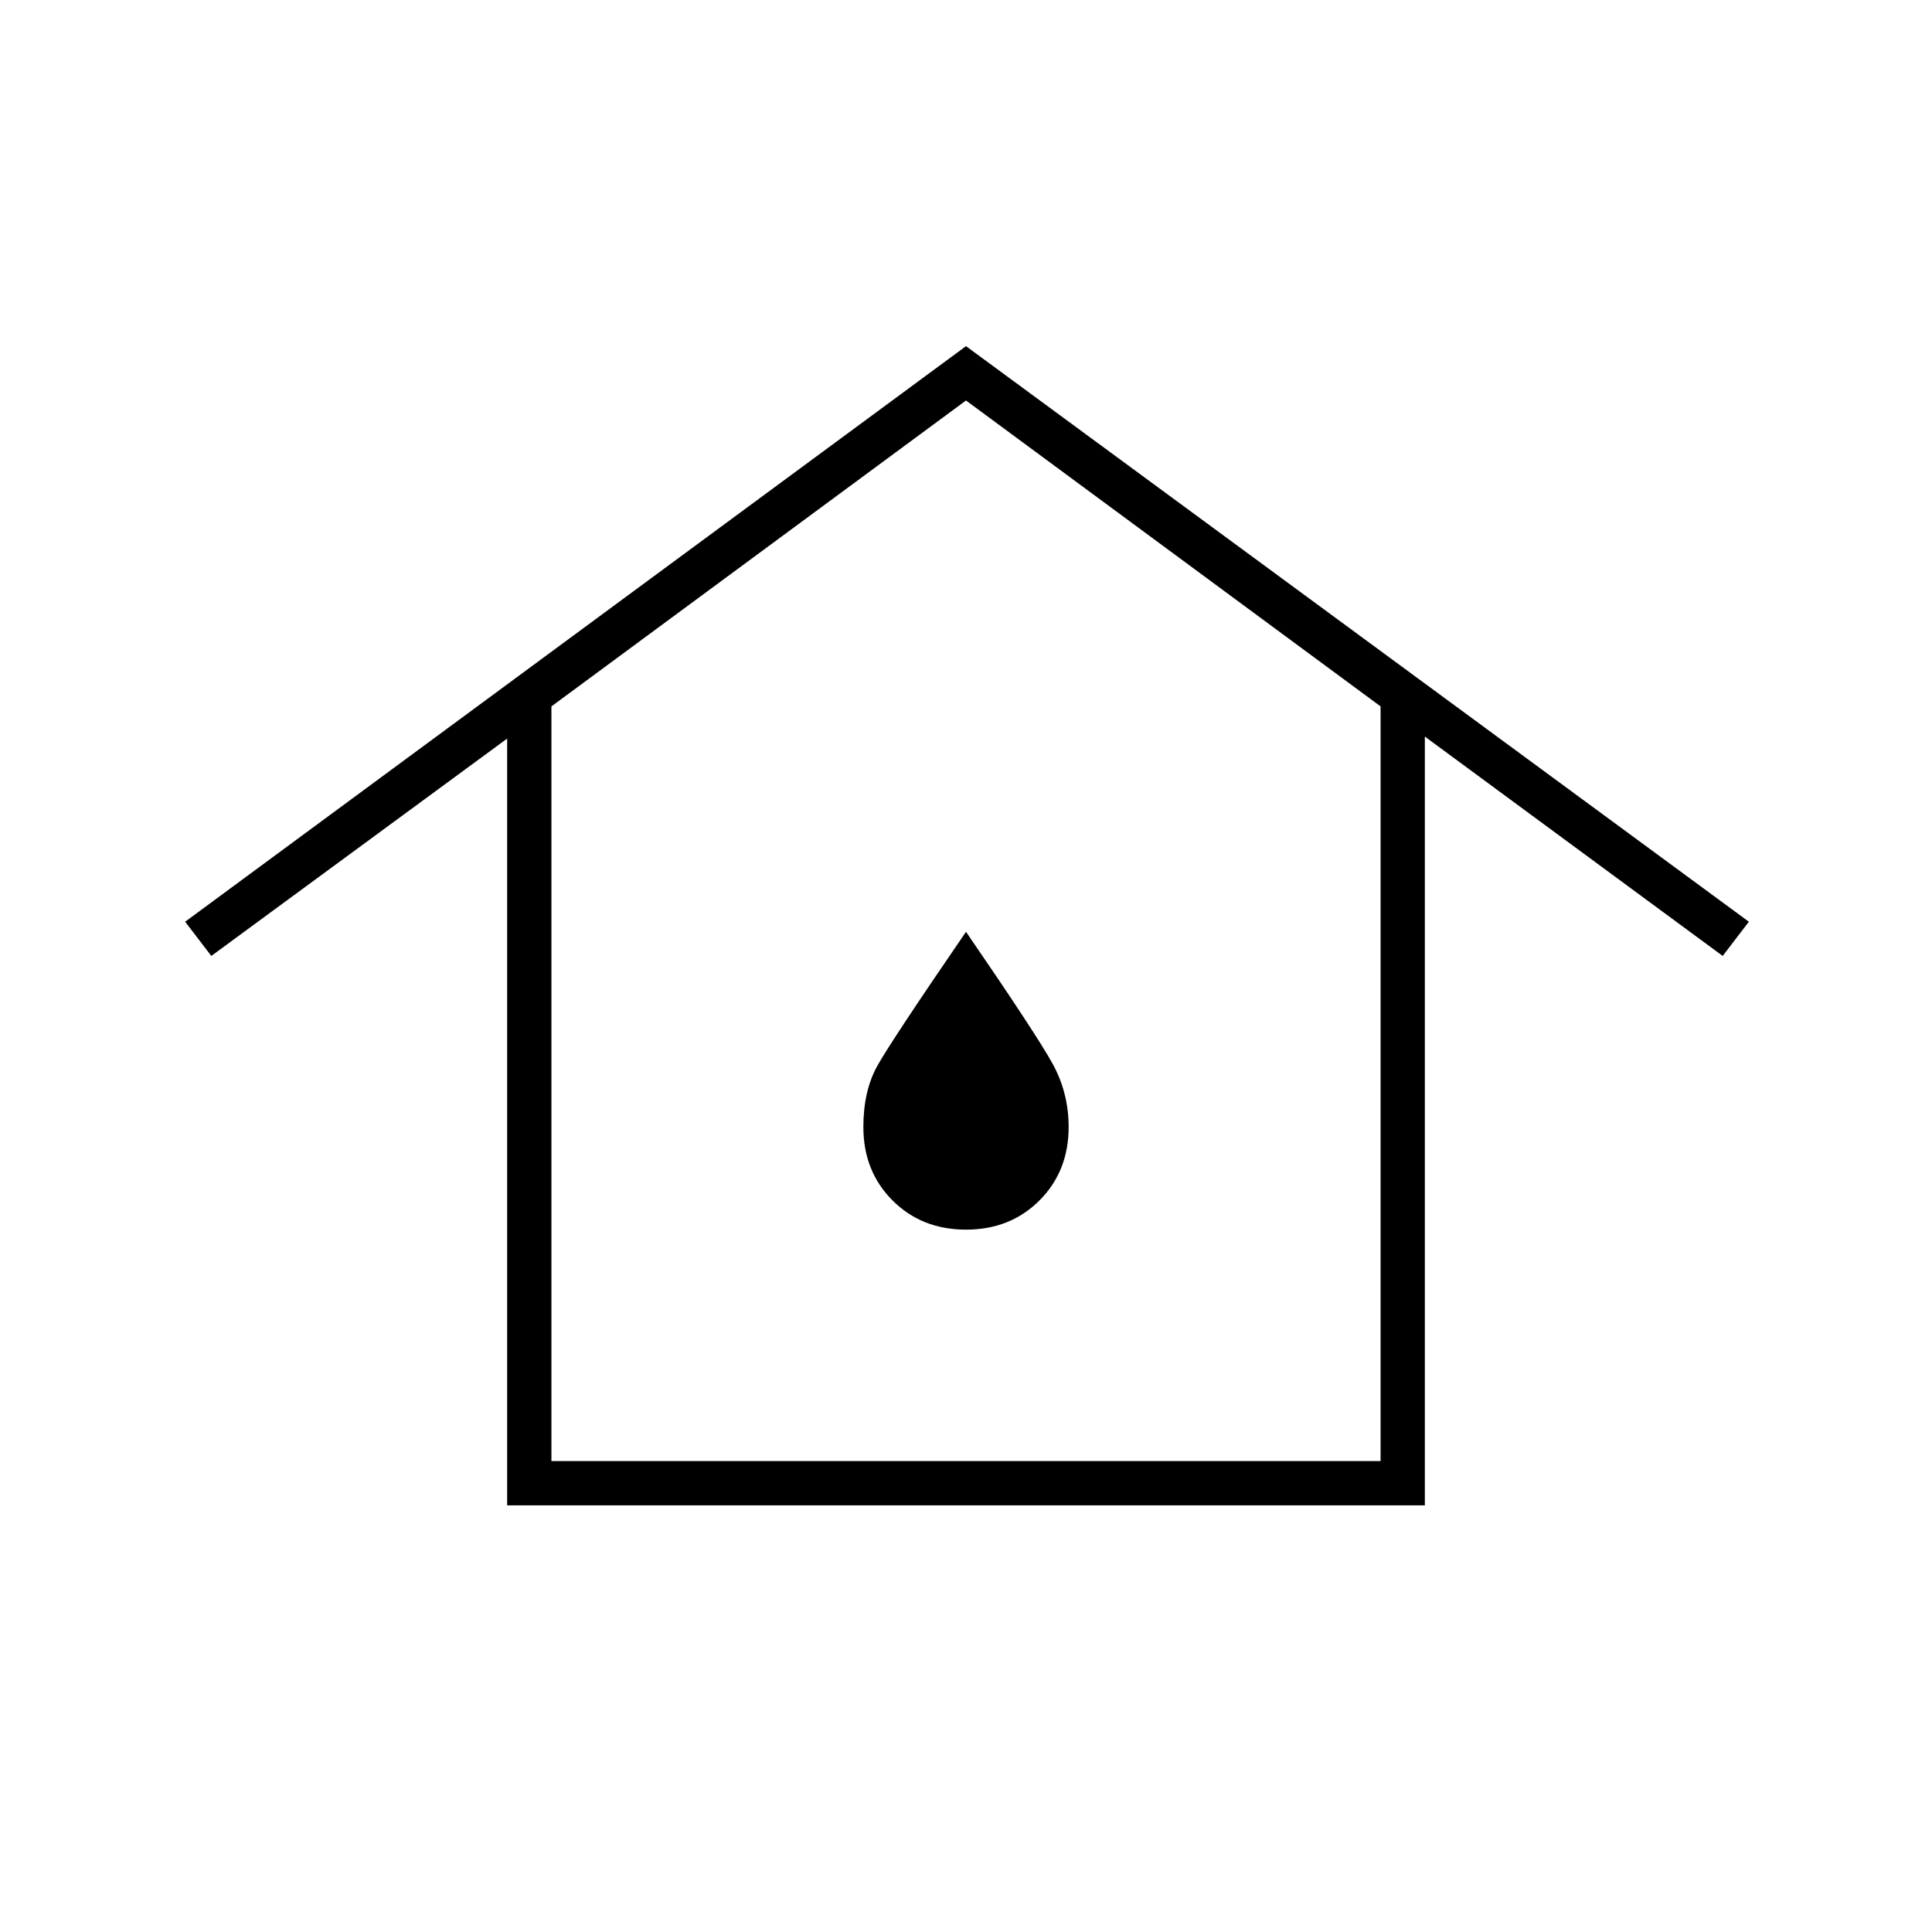 <svg xmlns="http://www.w3.org/2000/svg" width="48" height="48" viewBox="0 -960 960 960"><path d="M274-234h412v-375L480-761 274-609v375Zm-22 22v-381L105-485l-13-17 388-286 389 286-13 17-148-109v382H252Zm228-137q22 0 36.5-14.5T531-400q0-17-8-31.5T480-497q-37 54-44 66.5t-7 30.5q0 22 14.5 36.5T480-349Zm0-51Z"/></svg>